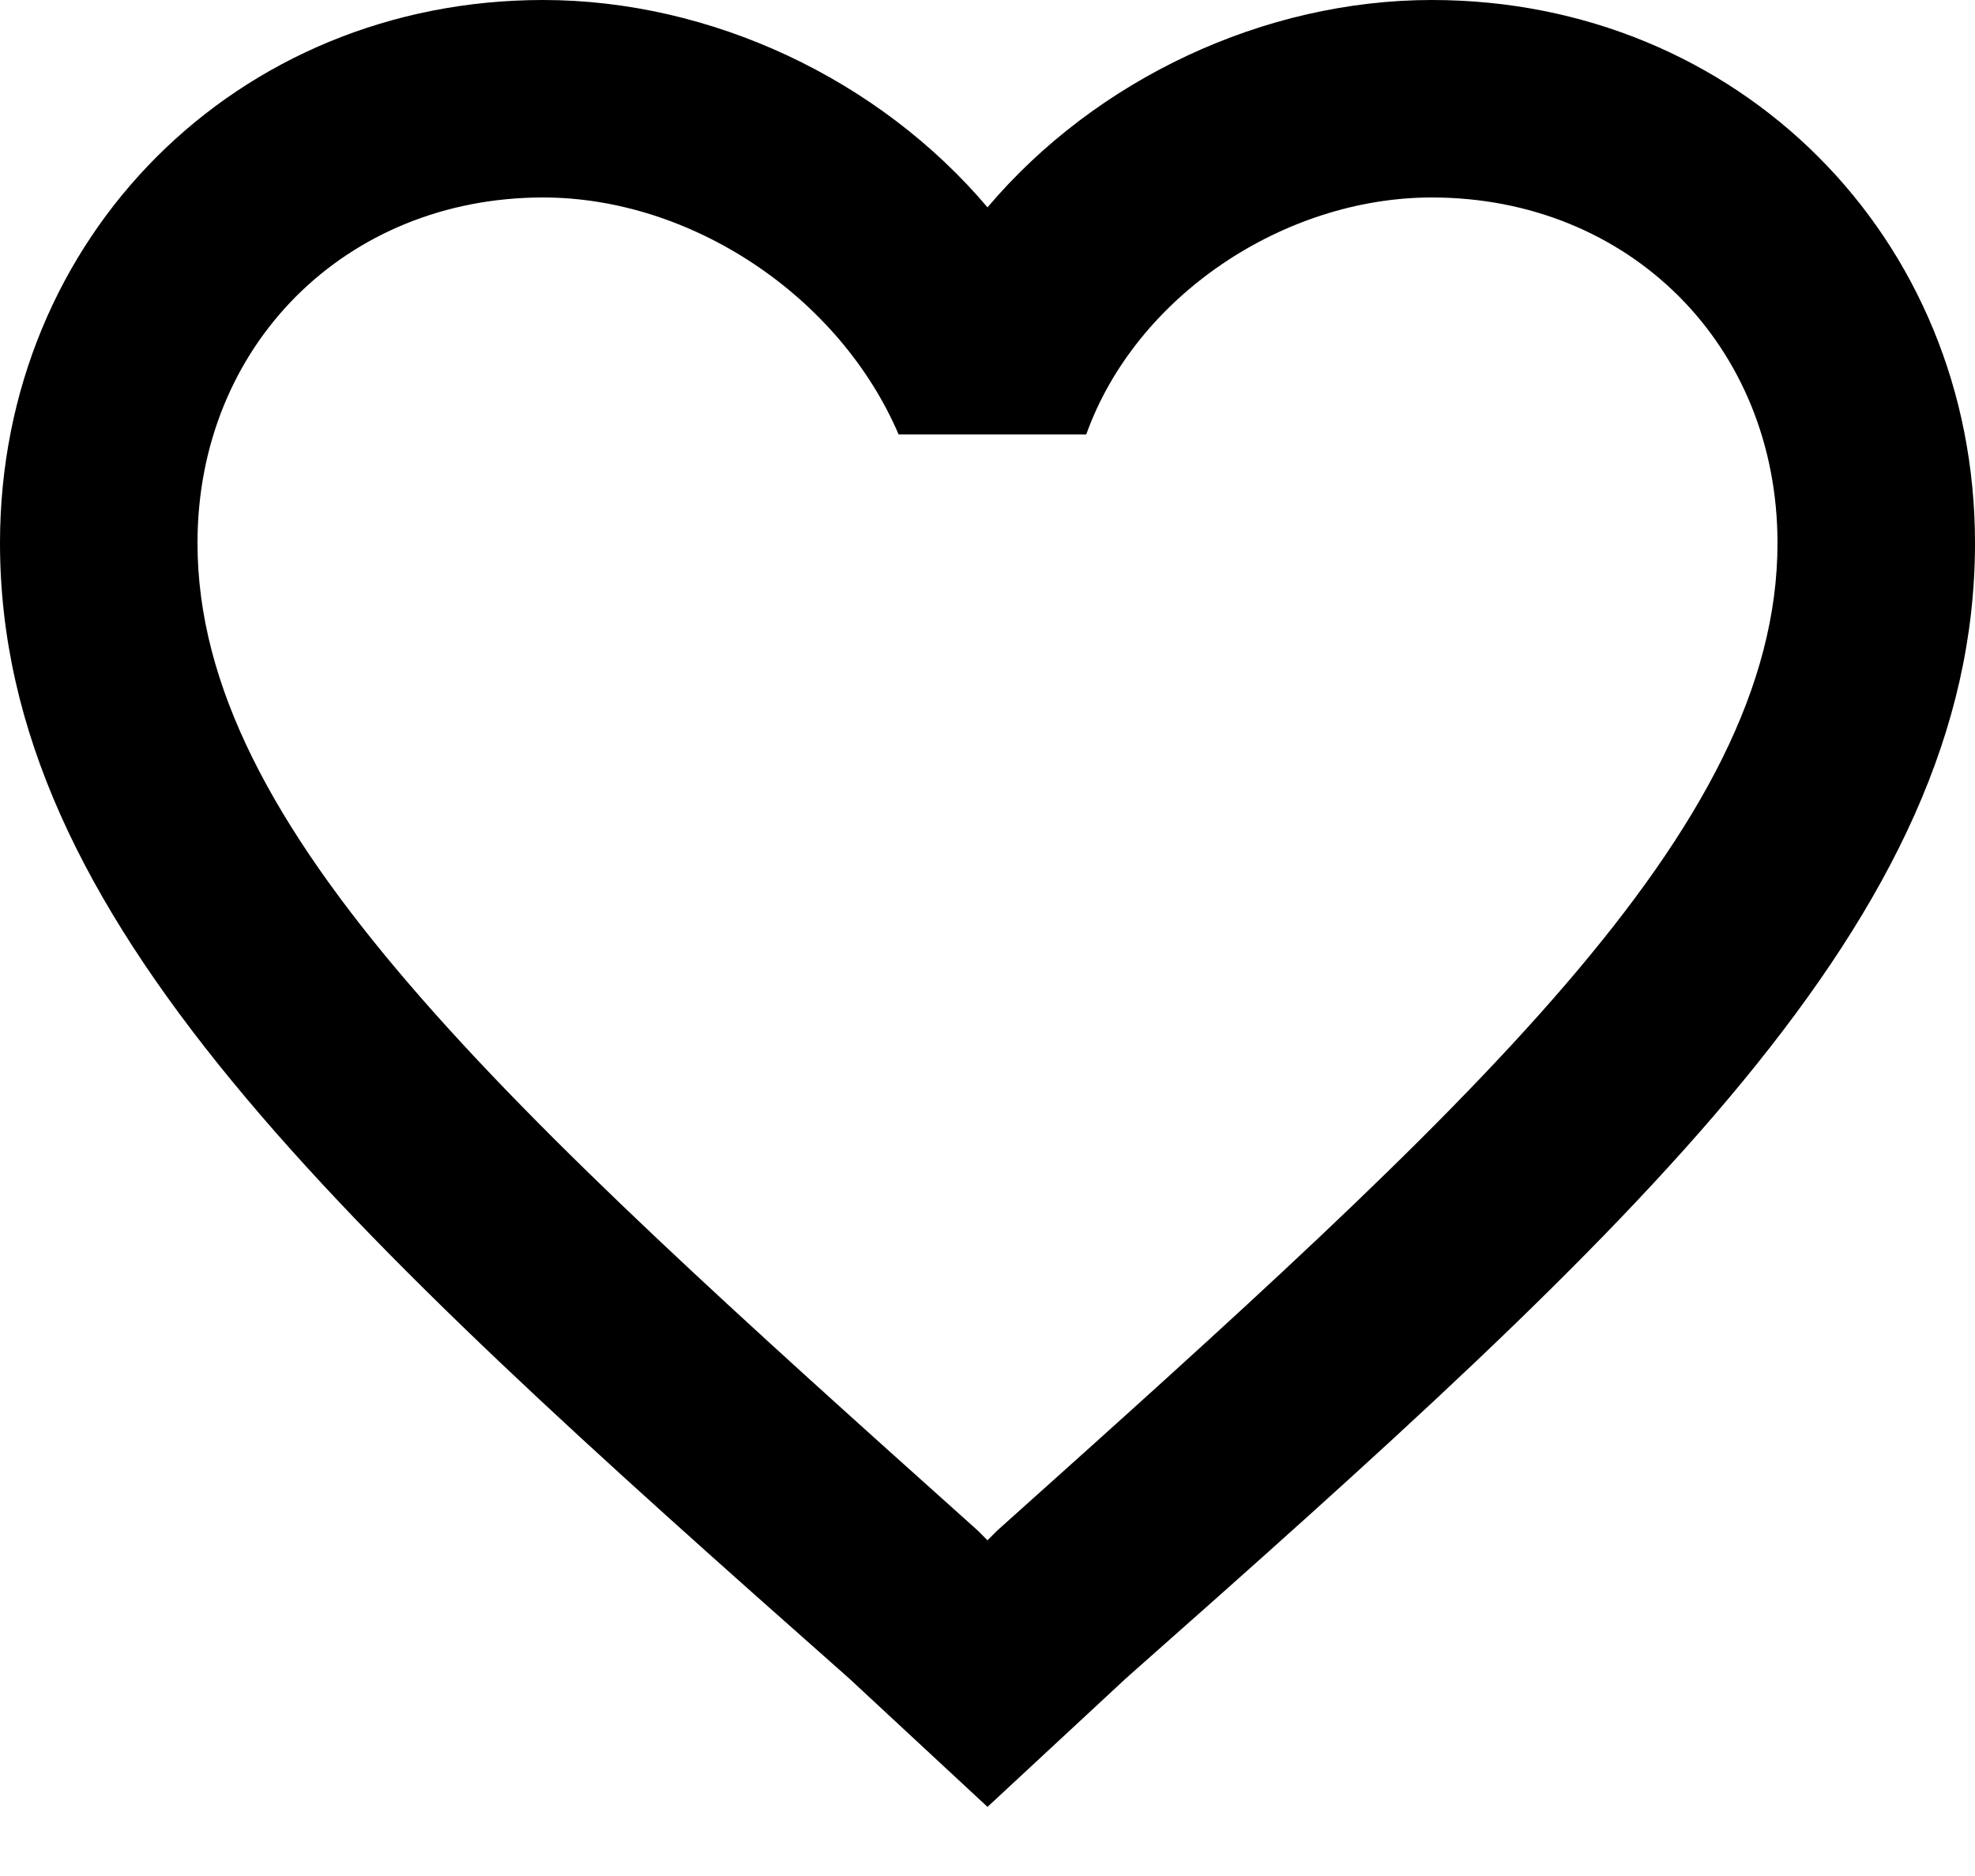 <?xml version="1.0" encoding="utf-8"?>
<!-- Generator: Adobe Illustrator 19.2.0, SVG Export Plug-In . SVG Version: 6.00 Build 0)  -->
<svg version="1.1" id="Layer_1" xmlns="http://www.w3.org/2000/svg" xmlns:xlink="http://www.w3.org/1999/xlink" x="0px" y="0px"
	 viewBox="0 0 20 19" style="enable-background:new 0 0 20 19;" xml:space="preserve">
<title>wishlist</title>
<desc>Created with Sketch.</desc>
<path id="Shape_1_" fill="#000" d="M14.5,0c-1.7,0-3.4,0.8-4.5,2.1C8.9,0.8,7.2,0,5.5,0C2.4,0,0,2.4,0,5.5C0,9.3,3.4,12.4,8.6,17
	l1.4,1.3l1.4-1.3C16.6,12.4,20,9.3,20,5.5C20,2.4,17.6,0,14.5,0L14.5,0z M10.1,15.5L10,15.6l-0.1-0.1C5.1,11.2,2,8.4,2,5.5
	C2,3.5,3.5,2,5.5,2c1.5,0,3,1,3.6,2.4h1.9C11.5,3,13,2,14.5,2c2,0,3.5,1.5,3.5,3.5C18,8.4,14.9,11.2,10.1,15.5L10.1,15.5z"/>
</svg>
